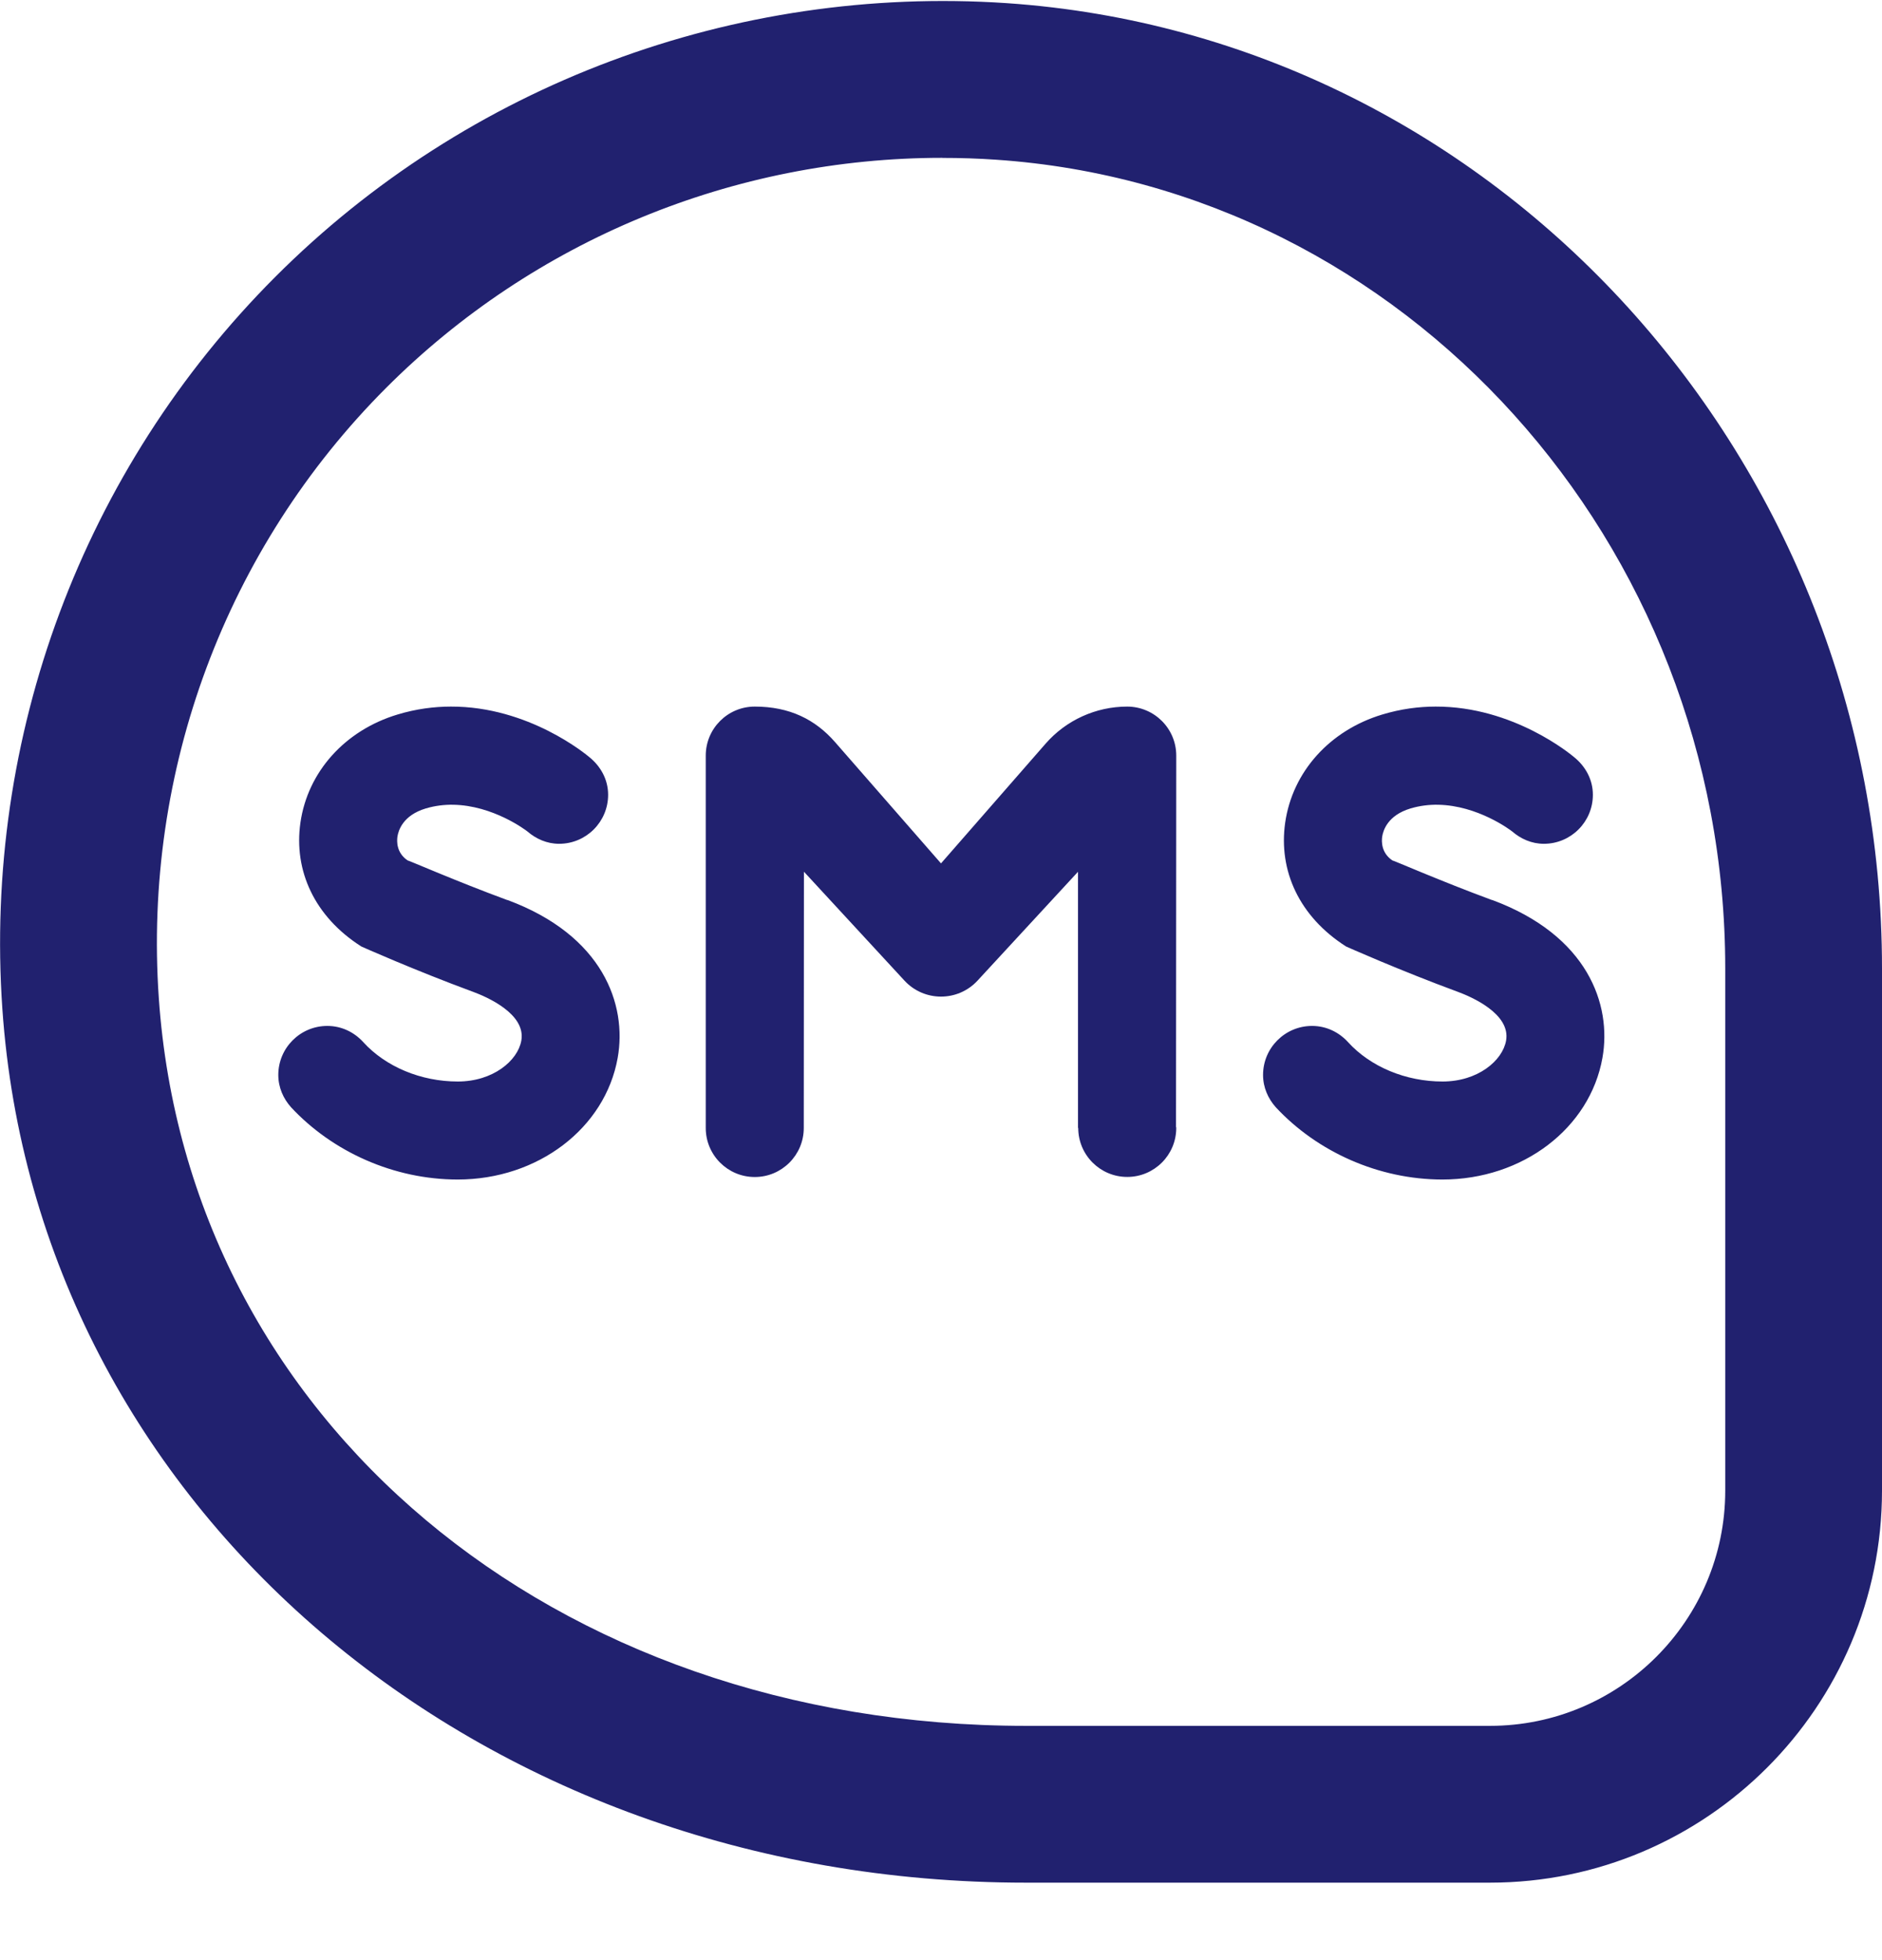 <?xml version="1.0" encoding="UTF-8" standalone="no"?>
<svg
   width="24"
   height="25"
   viewBox="0 0 24 25"
   fill="none"
   version="1.1"
   id="svg91"
   sodipodi:docname="sms.svg"
   inkscape:version="1.1.2 (0a00cf5339, 2022-02-04)"
   xmlns:inkscape="http://www.inkscape.org/namespaces/inkscape"
   xmlns:sodipodi="http://sodipodi.sourceforge.net/DTD/sodipodi-0.dtd"
   xmlns="http://www.w3.org/2000/svg"
   xmlns:svg="http://www.w3.org/2000/svg">
  <sodipodi:namedview
     id="namedview93"
     pagecolor="#ffffff"
     bordercolor="#666666"
     borderopacity="1.0"
     inkscape:pageshadow="2"
     inkscape:pageopacity="0.0"
     inkscape:pagecheckerboard="0"
     showgrid="false"
     inkscape:zoom="24.12"
     inkscape:cx="11.981758"
     inkscape:cy="12.5"
     inkscape:window-width="1440"
     inkscape:window-height="829"
     inkscape:window-x="0"
     inkscape:window-y="0"
     inkscape:window-maximized="1"
     inkscape:current-layer="svg91" />
  <g
     clip-path="url(#clip0_65_2743)"
     id="g84">
    <path
       d="M19 24.012H13.083C6.082 24.012 0.47 19.22 0.03 12.866C-0.211 9.39 1.057 5.989 3.509 3.533C5.96 1.078 9.364 -0.193 12.836 0.04C19.096 0.466 24 5.873 24 12.352V19.012C24 21.769 21.757 24.012 19 24.012ZM12.016 2.013C9.359 2.013 6.807 3.062 4.924 4.947C2.881 6.993 1.824 9.829 2.025 12.728C2.398 18.108 7.049 22.012 13.084 22.012H19.001C20.655 22.012 22.001 20.666 22.001 19.012V12.352C22.001 6.921 17.917 2.39 12.702 2.037C12.473 2.021 12.244 2.014 12.017 2.014L12.016 2.013ZM15 9.637C15 9.292 14.72 9.013 14.375 9.012C13.976 9.012 13.595 9.185 13.333 9.486L12 11.012L10.648 9.464C10.397 9.177 10.07 9.012 9.625 9.012C9.28 9.012 9 9.292 9 9.637V14.387C9 14.732 9.28 15.012 9.625 15.012C9.97 15.012 10.25 14.732 10.25 14.387L10.252 11.118L11.534 12.507C11.785 12.779 12.215 12.779 12.466 12.507L13.747 11.119V14.386H13.75C13.75 14.731 14.03 15.011 14.375 15.011C14.72 15.011 15 14.731 15 14.386L14.997 14.37L15 9.636V9.637ZM6.47 11.48C5.812 11.237 5.213 10.974 5.198 10.974C5.055 10.877 5.06 10.731 5.068 10.672C5.08 10.593 5.137 10.399 5.43 10.311C5.549 10.276 5.666 10.262 5.779 10.264C6.288 10.272 6.705 10.588 6.725 10.604C6.835 10.699 6.974 10.762 7.13 10.762C7.475 10.762 7.755 10.482 7.755 10.137C7.755 9.94 7.658 9.772 7.516 9.657C7.479 9.626 6.743 9.009 5.75 9.012C5.534 9.012 5.305 9.042 5.07 9.113C4.399 9.315 3.924 9.844 3.831 10.493C3.744 11.103 4.009 11.69 4.608 12.072C4.608 12.072 5.286 12.375 6.038 12.652C6.197 12.711 6.71 12.928 6.648 13.273C6.602 13.529 6.287 13.794 5.838 13.794C5.37 13.794 4.919 13.607 4.632 13.291C4.518 13.166 4.357 13.085 4.174 13.085C3.829 13.085 3.549 13.365 3.549 13.71C3.549 13.871 3.614 14.014 3.713 14.124C4.24 14.69 5.022 15.044 5.837 15.044C6.858 15.044 7.717 14.391 7.877 13.492C7.998 12.814 7.691 11.93 6.469 11.478L6.47 11.48ZM19.028 11.48C18.37 11.237 17.771 10.974 17.756 10.974C17.613 10.877 17.618 10.731 17.626 10.672C17.638 10.593 17.695 10.399 17.988 10.311C18.107 10.276 18.224 10.262 18.337 10.264C18.846 10.272 19.263 10.588 19.283 10.604C19.393 10.699 19.532 10.762 19.688 10.762C20.033 10.762 20.313 10.482 20.313 10.137C20.313 9.94 20.216 9.772 20.074 9.657C20.037 9.626 19.301 9.009 18.308 9.012C18.092 9.012 17.863 9.042 17.628 9.113C16.957 9.315 16.482 9.844 16.389 10.493C16.302 11.103 16.567 11.69 17.166 12.072C17.166 12.072 17.844 12.375 18.596 12.652C18.755 12.711 19.268 12.928 19.206 13.273C19.16 13.529 18.845 13.794 18.396 13.794C17.928 13.794 17.477 13.607 17.19 13.291C17.076 13.166 16.915 13.085 16.732 13.085C16.387 13.085 16.107 13.365 16.107 13.71C16.107 13.871 16.172 14.014 16.271 14.124C16.798 14.69 17.58 15.044 18.395 15.044C19.416 15.044 20.275 14.391 20.435 13.492C20.556 12.814 20.249 11.93 19.027 11.478L19.028 11.48Z"
       fill="#21216F"
       id="path82" />
  </g>
  <defs
     id="defs89">
    <clipPath
       id="clip0_65_2743">
      <rect
         width="24"
         height="24"
         fill="white"
         transform="translate(0 0.012)"
         id="rect86" />
    </clipPath>
  </defs>
</svg>
